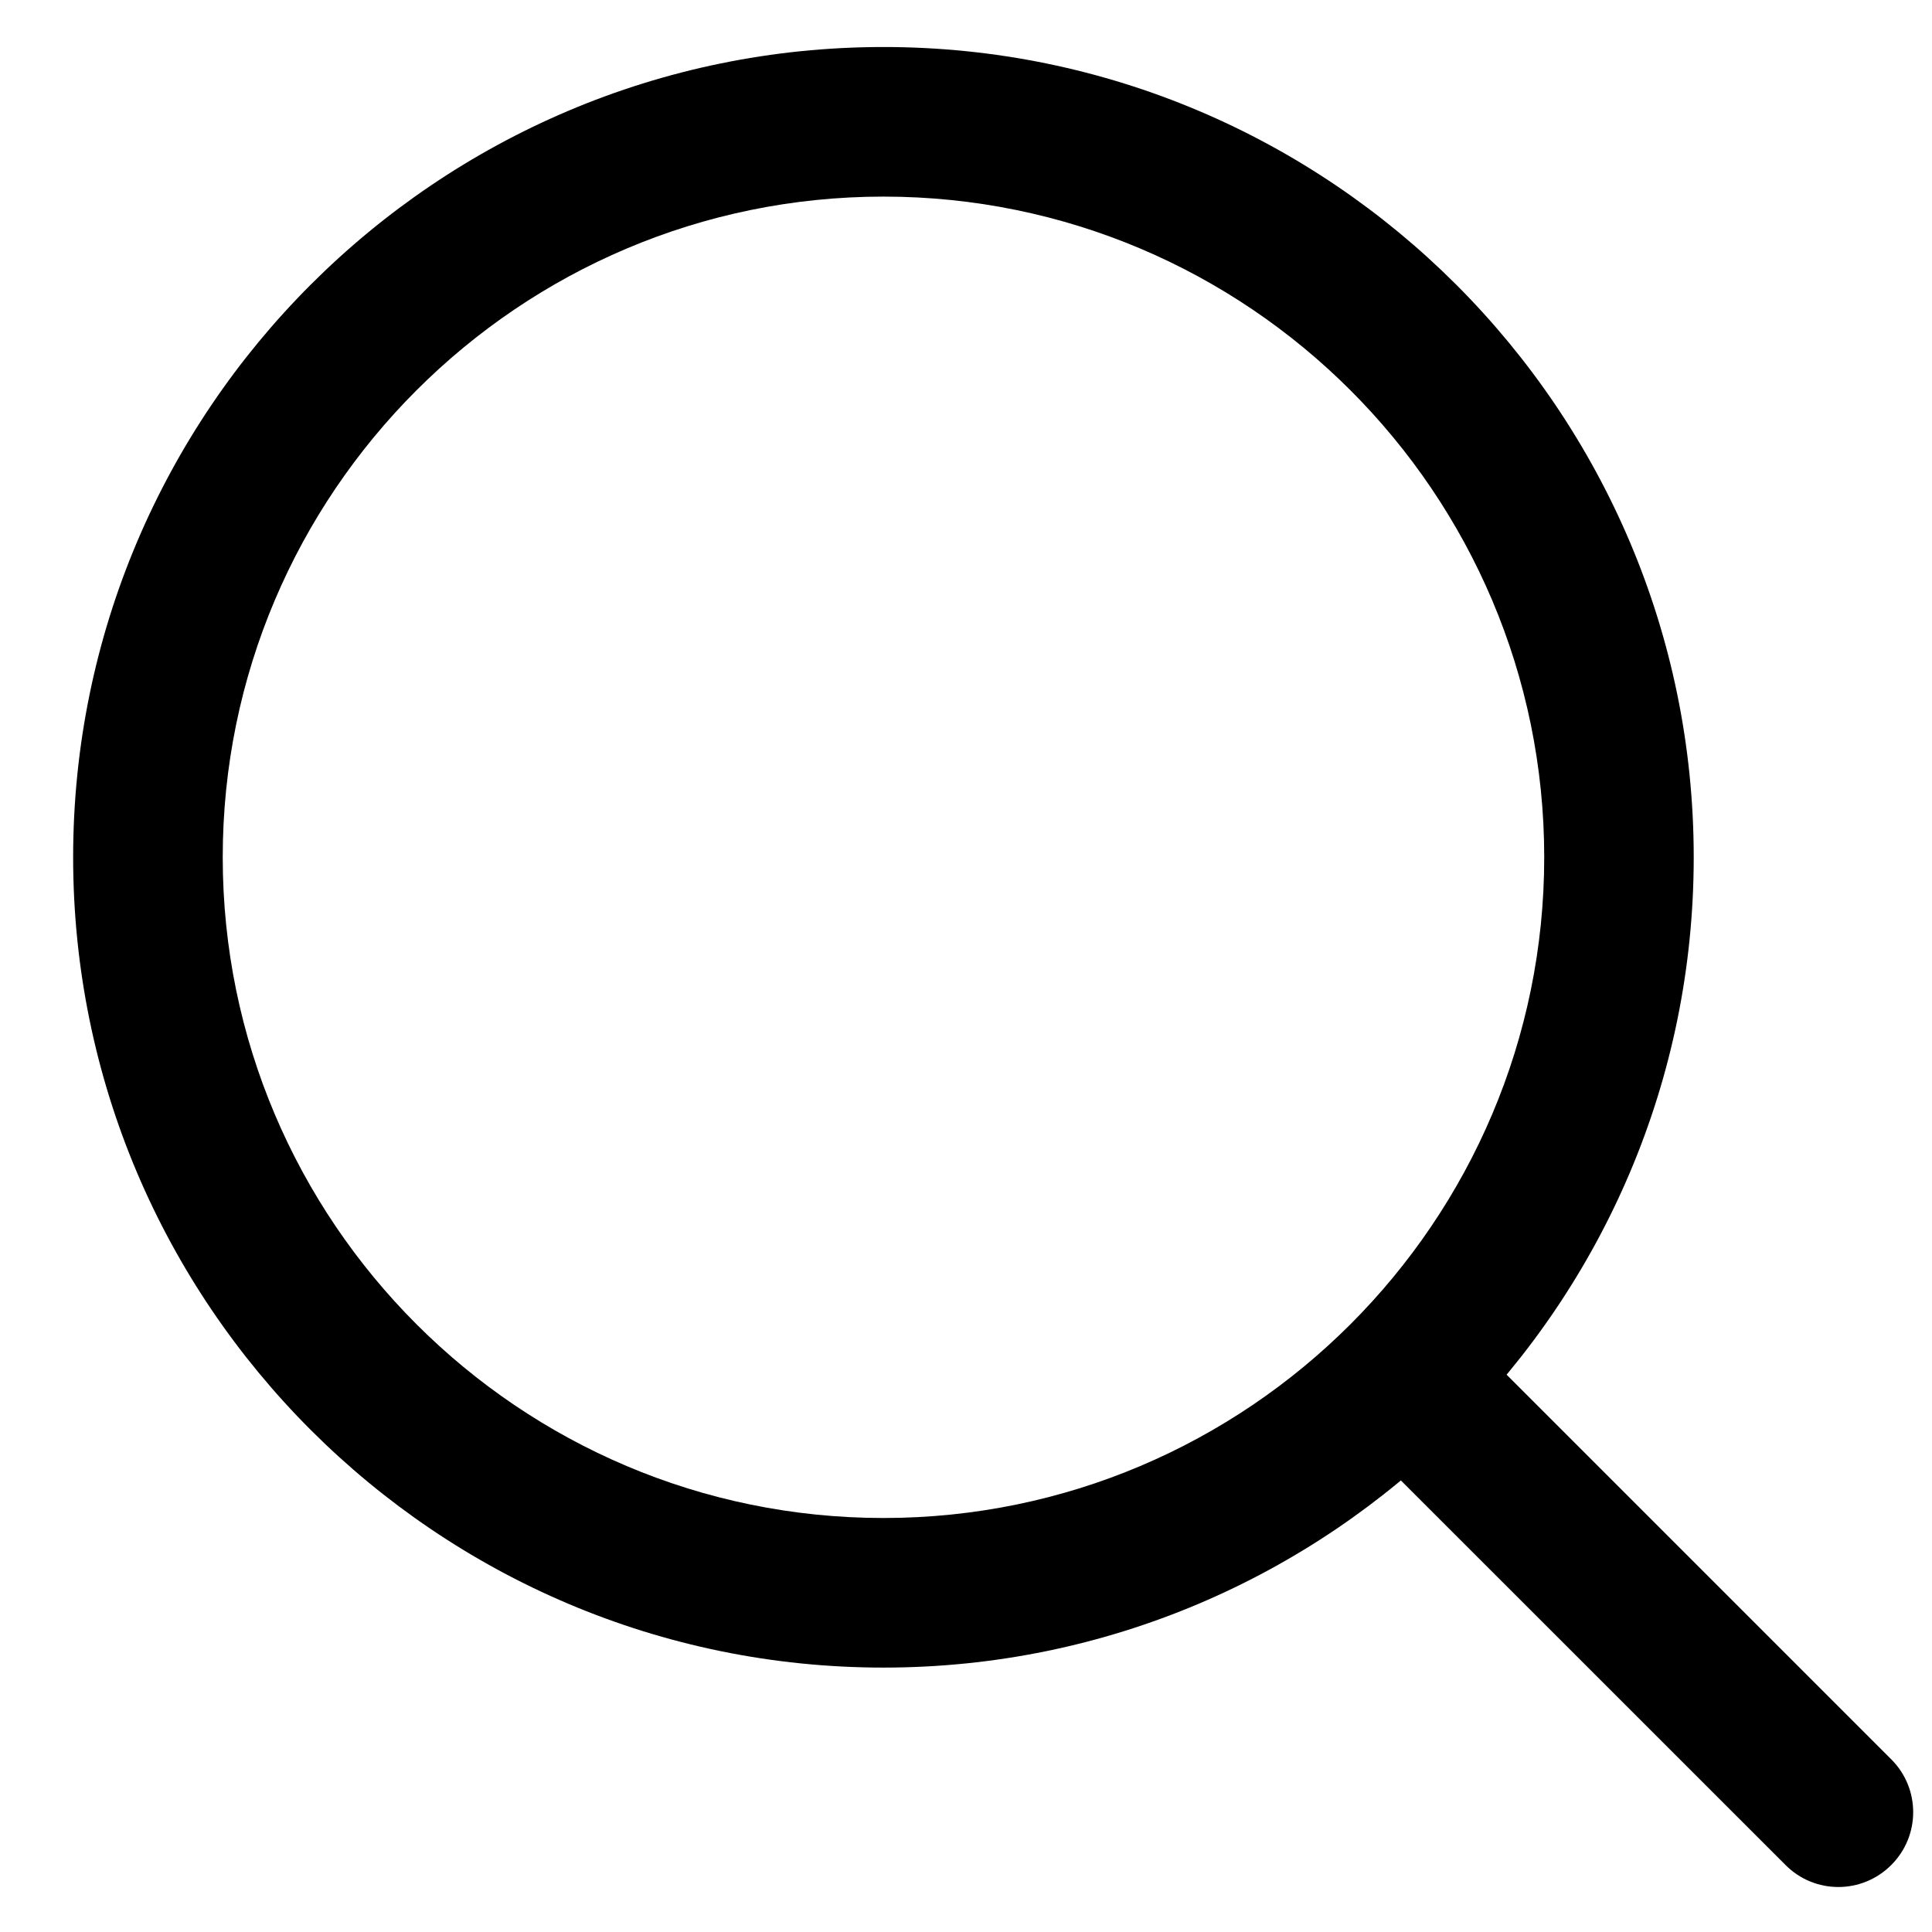 <svg width="21" height="21" viewBox="0 0 21 21" fill="none" xmlns="http://www.w3.org/2000/svg">
<path d="M9.603 0.511C4.747 0.511 0.795 4.462 0.795 9.318C0.795 14.175 4.747 18.126 9.603 18.126C14.46 18.126 18.41 14.175 18.41 9.318C18.41 4.462 14.46 0.511 9.603 0.511ZM9.603 16.5C5.643 16.5 2.421 13.278 2.421 9.318C2.421 5.358 5.643 2.137 9.603 2.137C13.563 2.137 16.785 5.358 16.785 9.318C16.785 13.278 13.563 16.5 9.603 16.5Z" fill="black"/>
<path d="M20.557 19.123L15.896 14.462C15.578 14.144 15.064 14.144 14.746 14.462C14.429 14.779 14.429 15.294 14.746 15.611L19.408 20.272C19.566 20.431 19.774 20.511 19.982 20.511C20.19 20.511 20.398 20.431 20.557 20.272C20.875 19.955 20.875 19.44 20.557 19.123Z" fill="black"/>
</svg>
